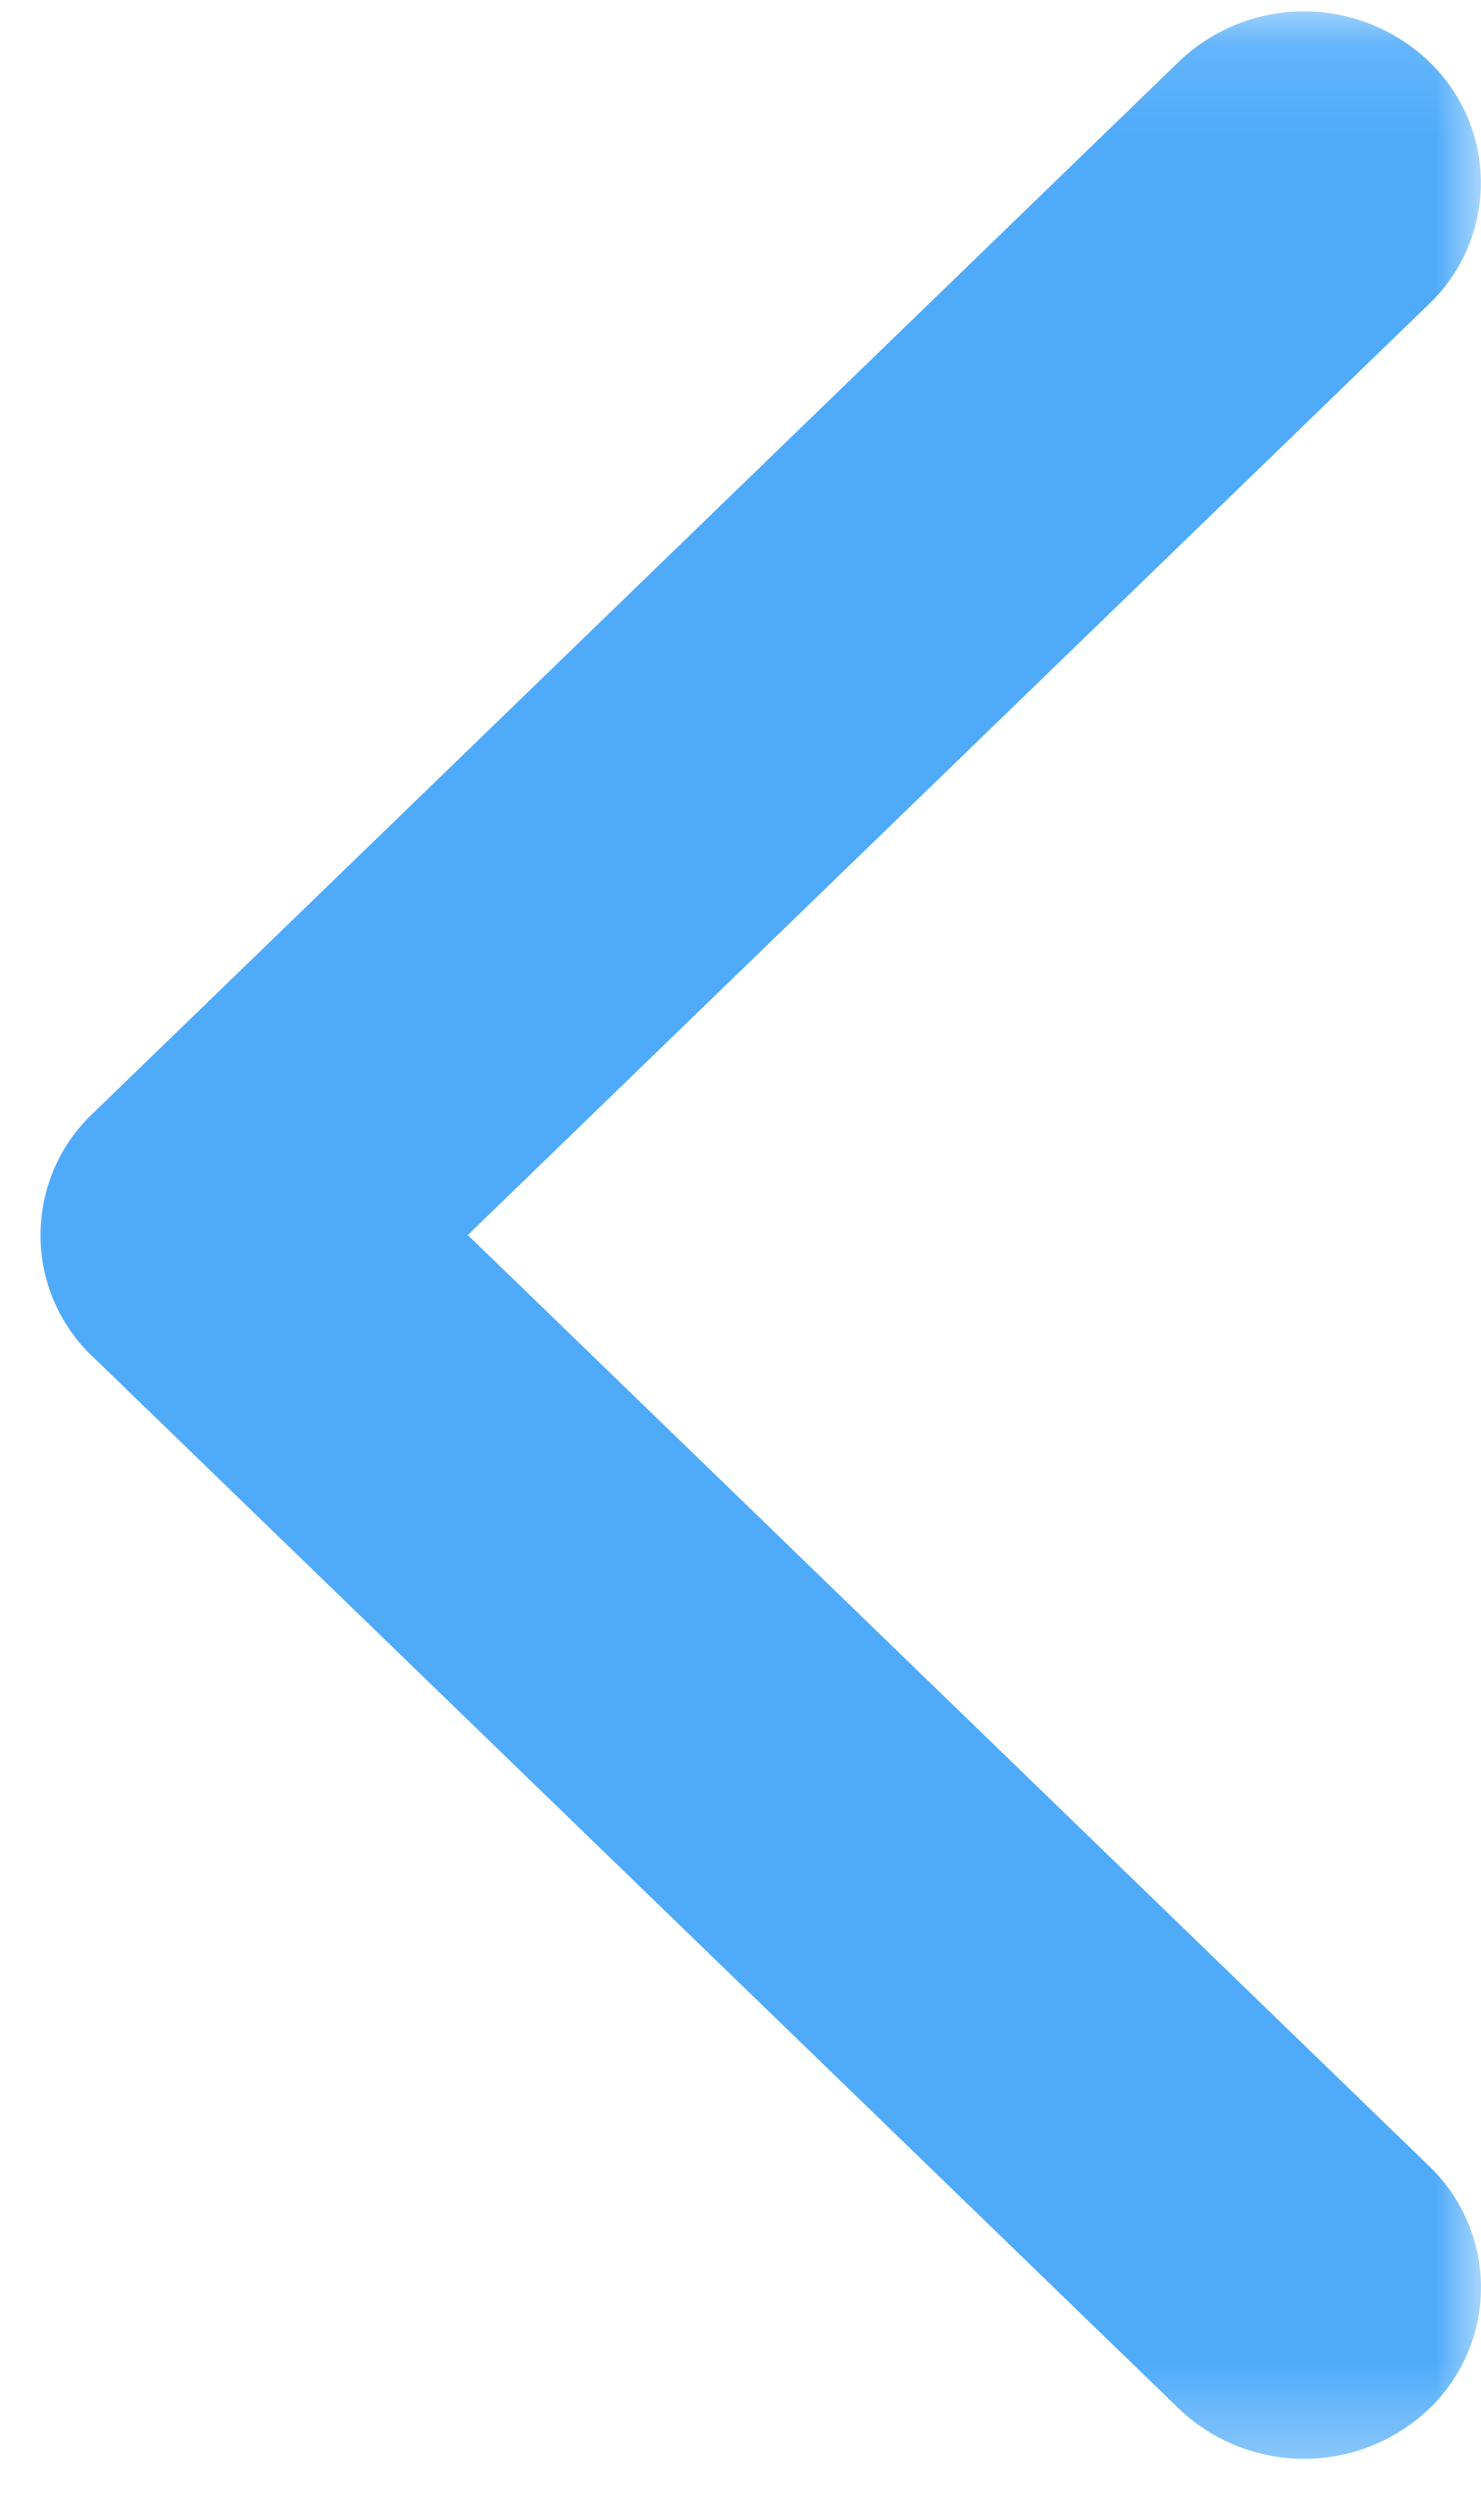<svg width="16" height="27" viewBox="0 0 16 27" xmlns="http://www.w3.org/2000/svg" xmlns:xlink="http://www.w3.org/1999/xlink"><title>BC1A7829-4FD5-492B-ADBE-1D86449DB88E</title><defs><path id="a" d="M0 .123h16V26.68H0z"/></defs><g transform="matrix(-1 0 0 1 16 0)" fill="none" fill-rule="evenodd"><mask id="b" fill="#fff"><use xlink:href="#a"/></mask><g mask="url(#b)" fill="#4FABFA"><path d="M15.003 14.648L3.264 26.015a1.959 1.959 0 0 1-2.705 0 1.813 1.813 0 0 1 0-2.618l10.387-10.058L.561 3.283a1.81 1.81 0 0 1 0-2.617 1.953 1.953 0 0 1 2.703 0l11.74 11.366a1.81 1.81 0 0 1 0 2.616z"/></g></g></svg>